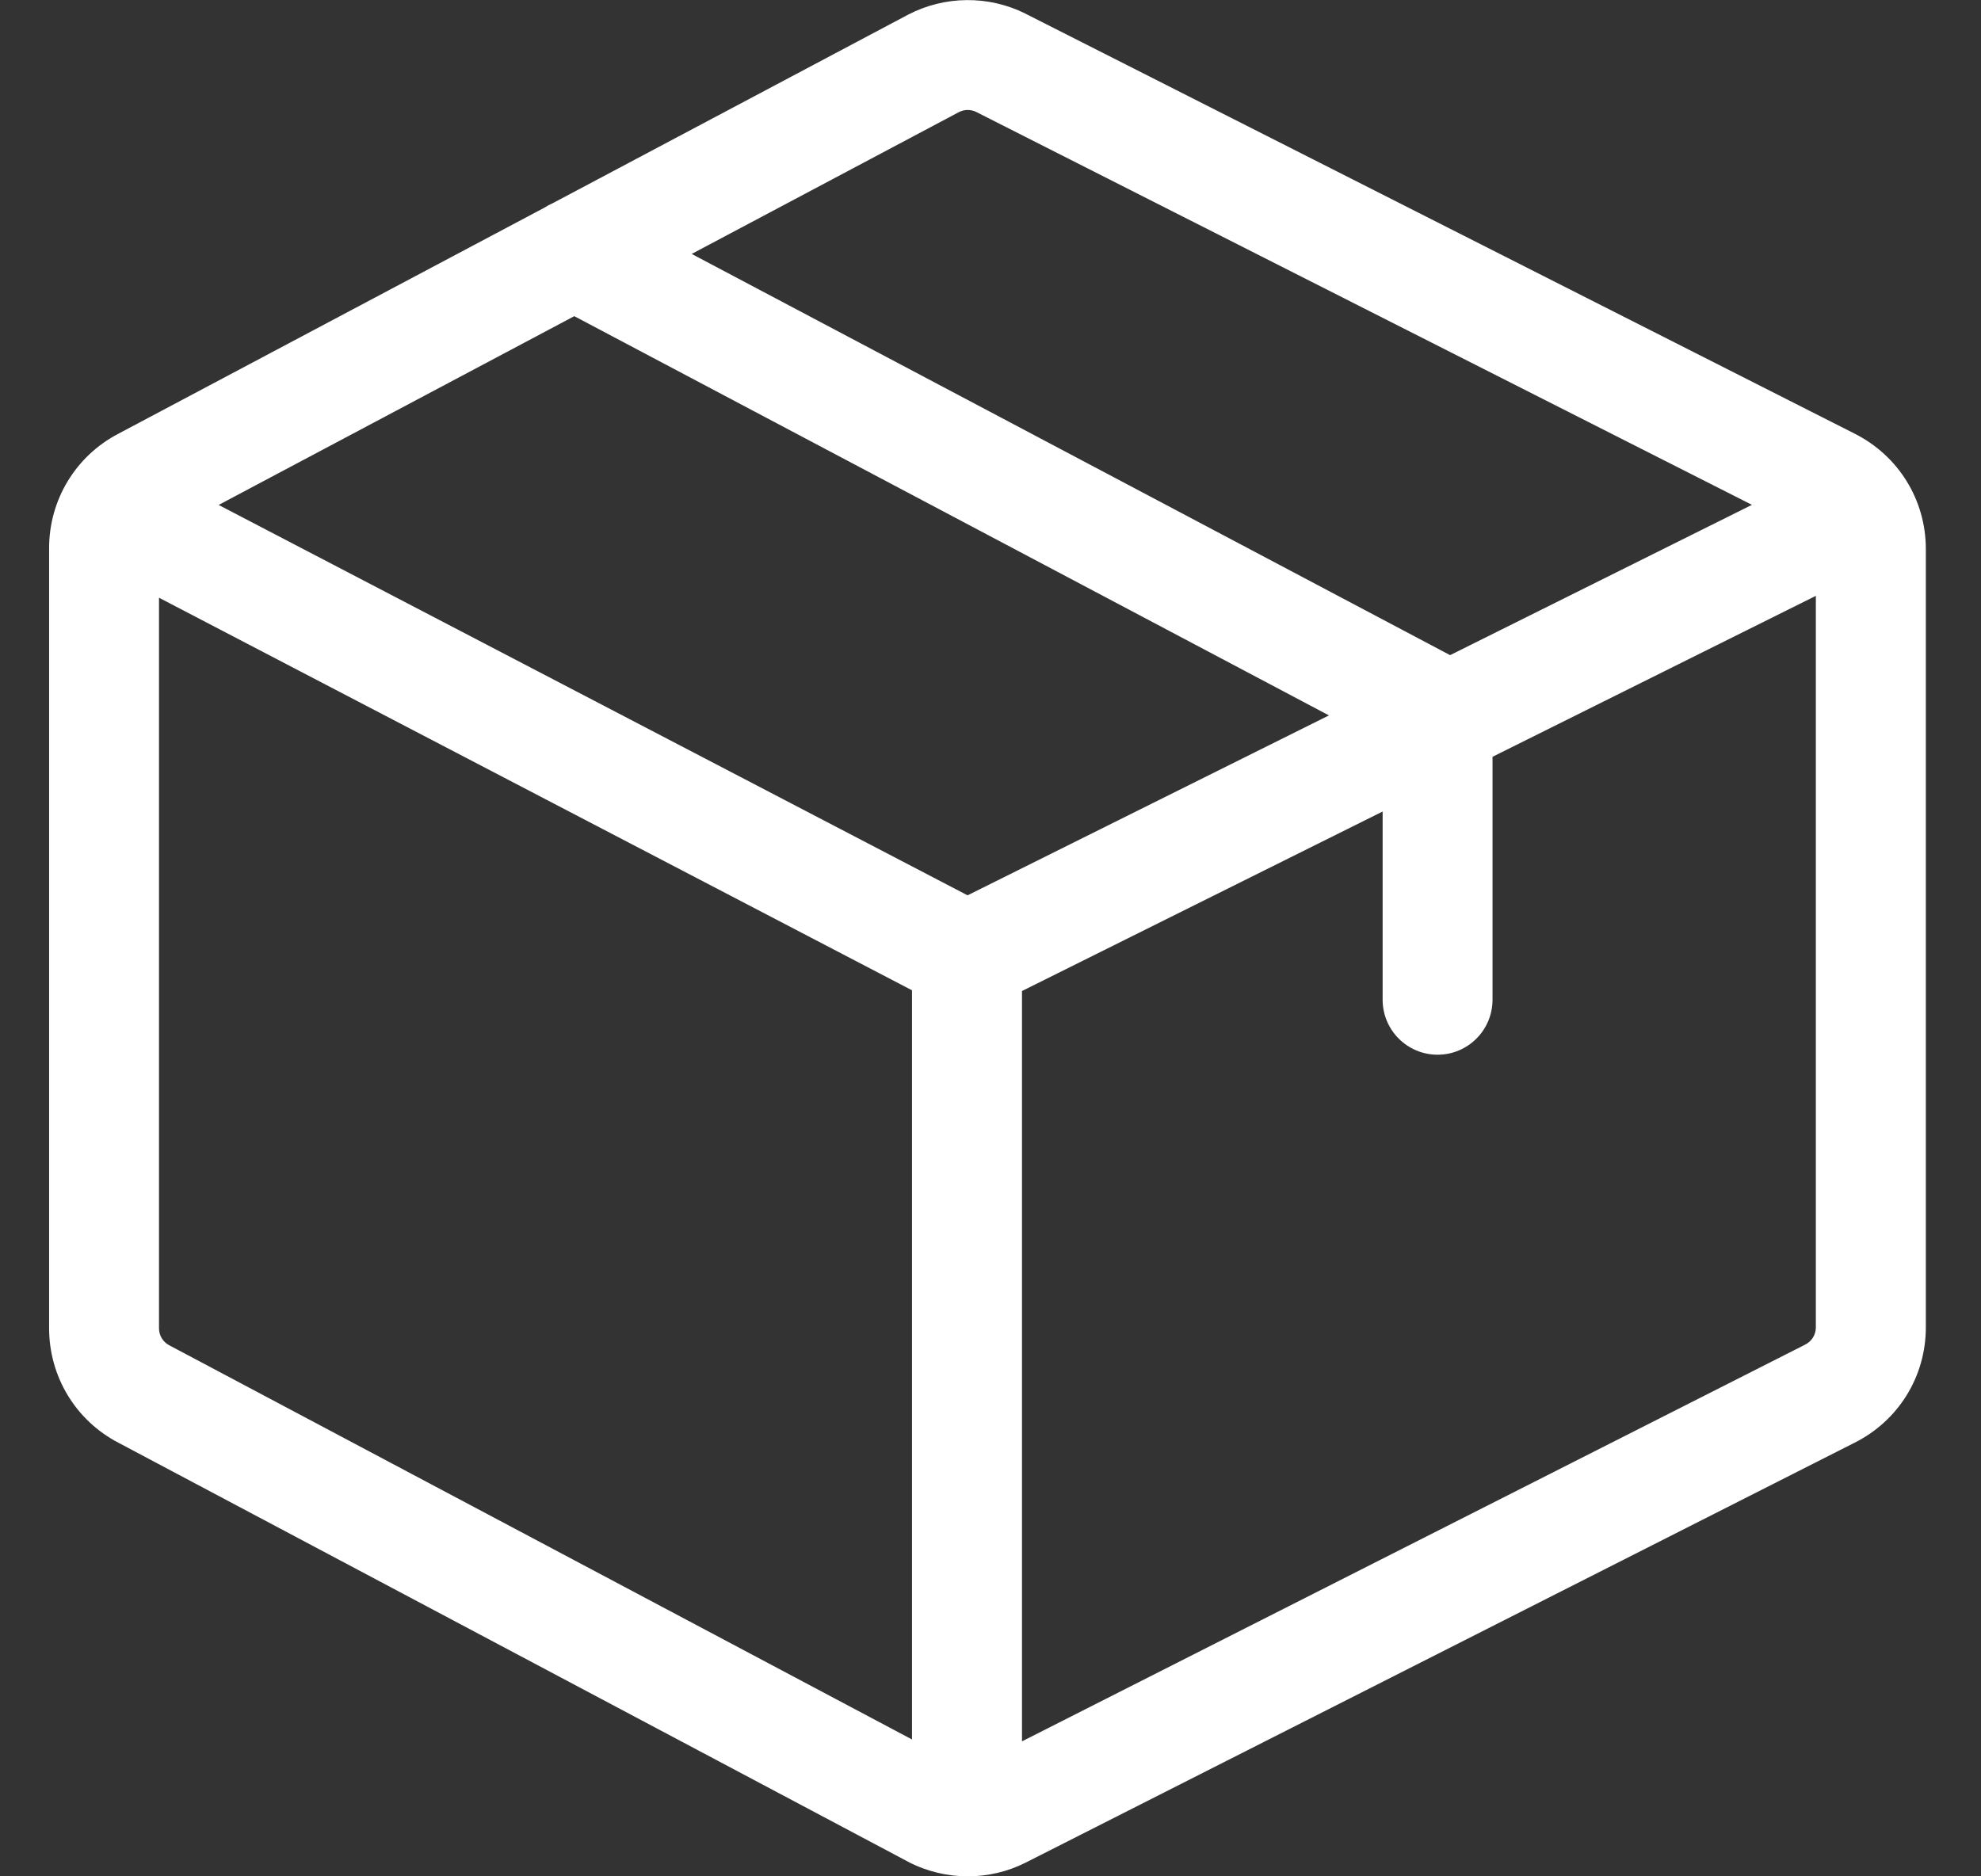 <svg width="19" height="18" viewBox="0 0 19 18" fill="none" xmlns="http://www.w3.org/2000/svg">
<rect x="0" y="0" width="19" height="18" fill="#333333" stroke="none"/>
<path d="M17.786 4.159L9.837 0.132L9.834 0.13C9.48 -0.046 9.06 -0.042 8.709 0.141L5.3 1.95C5.272 1.962 5.246 1.976 5.22 1.993L1.135 4.161C0.725 4.375 0.471 4.796 0.471 5.258V12.742C0.471 13.205 0.725 13.626 1.135 13.84L8.706 17.858L8.709 17.86C8.888 17.953 9.085 18 9.282 18C9.471 18 9.661 17.957 9.834 17.87L17.786 13.841C18.208 13.63 18.471 13.206 18.471 12.733V5.268C18.471 4.795 18.208 4.371 17.786 4.159ZM9.198 1.075C9.249 1.049 9.311 1.048 9.363 1.074L16.803 4.843L13.908 6.285L6.634 2.436L9.198 1.075ZM8.747 16.687L1.628 12.908L1.624 12.906C1.563 12.874 1.525 12.812 1.525 12.742V5.734L8.747 9.5V16.687ZM9.28 8.589L2.097 4.844L5.508 3.033L12.746 6.863L9.28 8.589ZM17.416 12.733C17.416 12.804 17.377 12.867 17.314 12.899L9.802 16.705V9.507L13.261 7.785V9.59C13.261 9.882 13.497 10.118 13.788 10.118C14.079 10.118 14.315 9.882 14.315 9.59V7.26L17.416 5.716V12.733Z" fill="white"/>
</svg>
